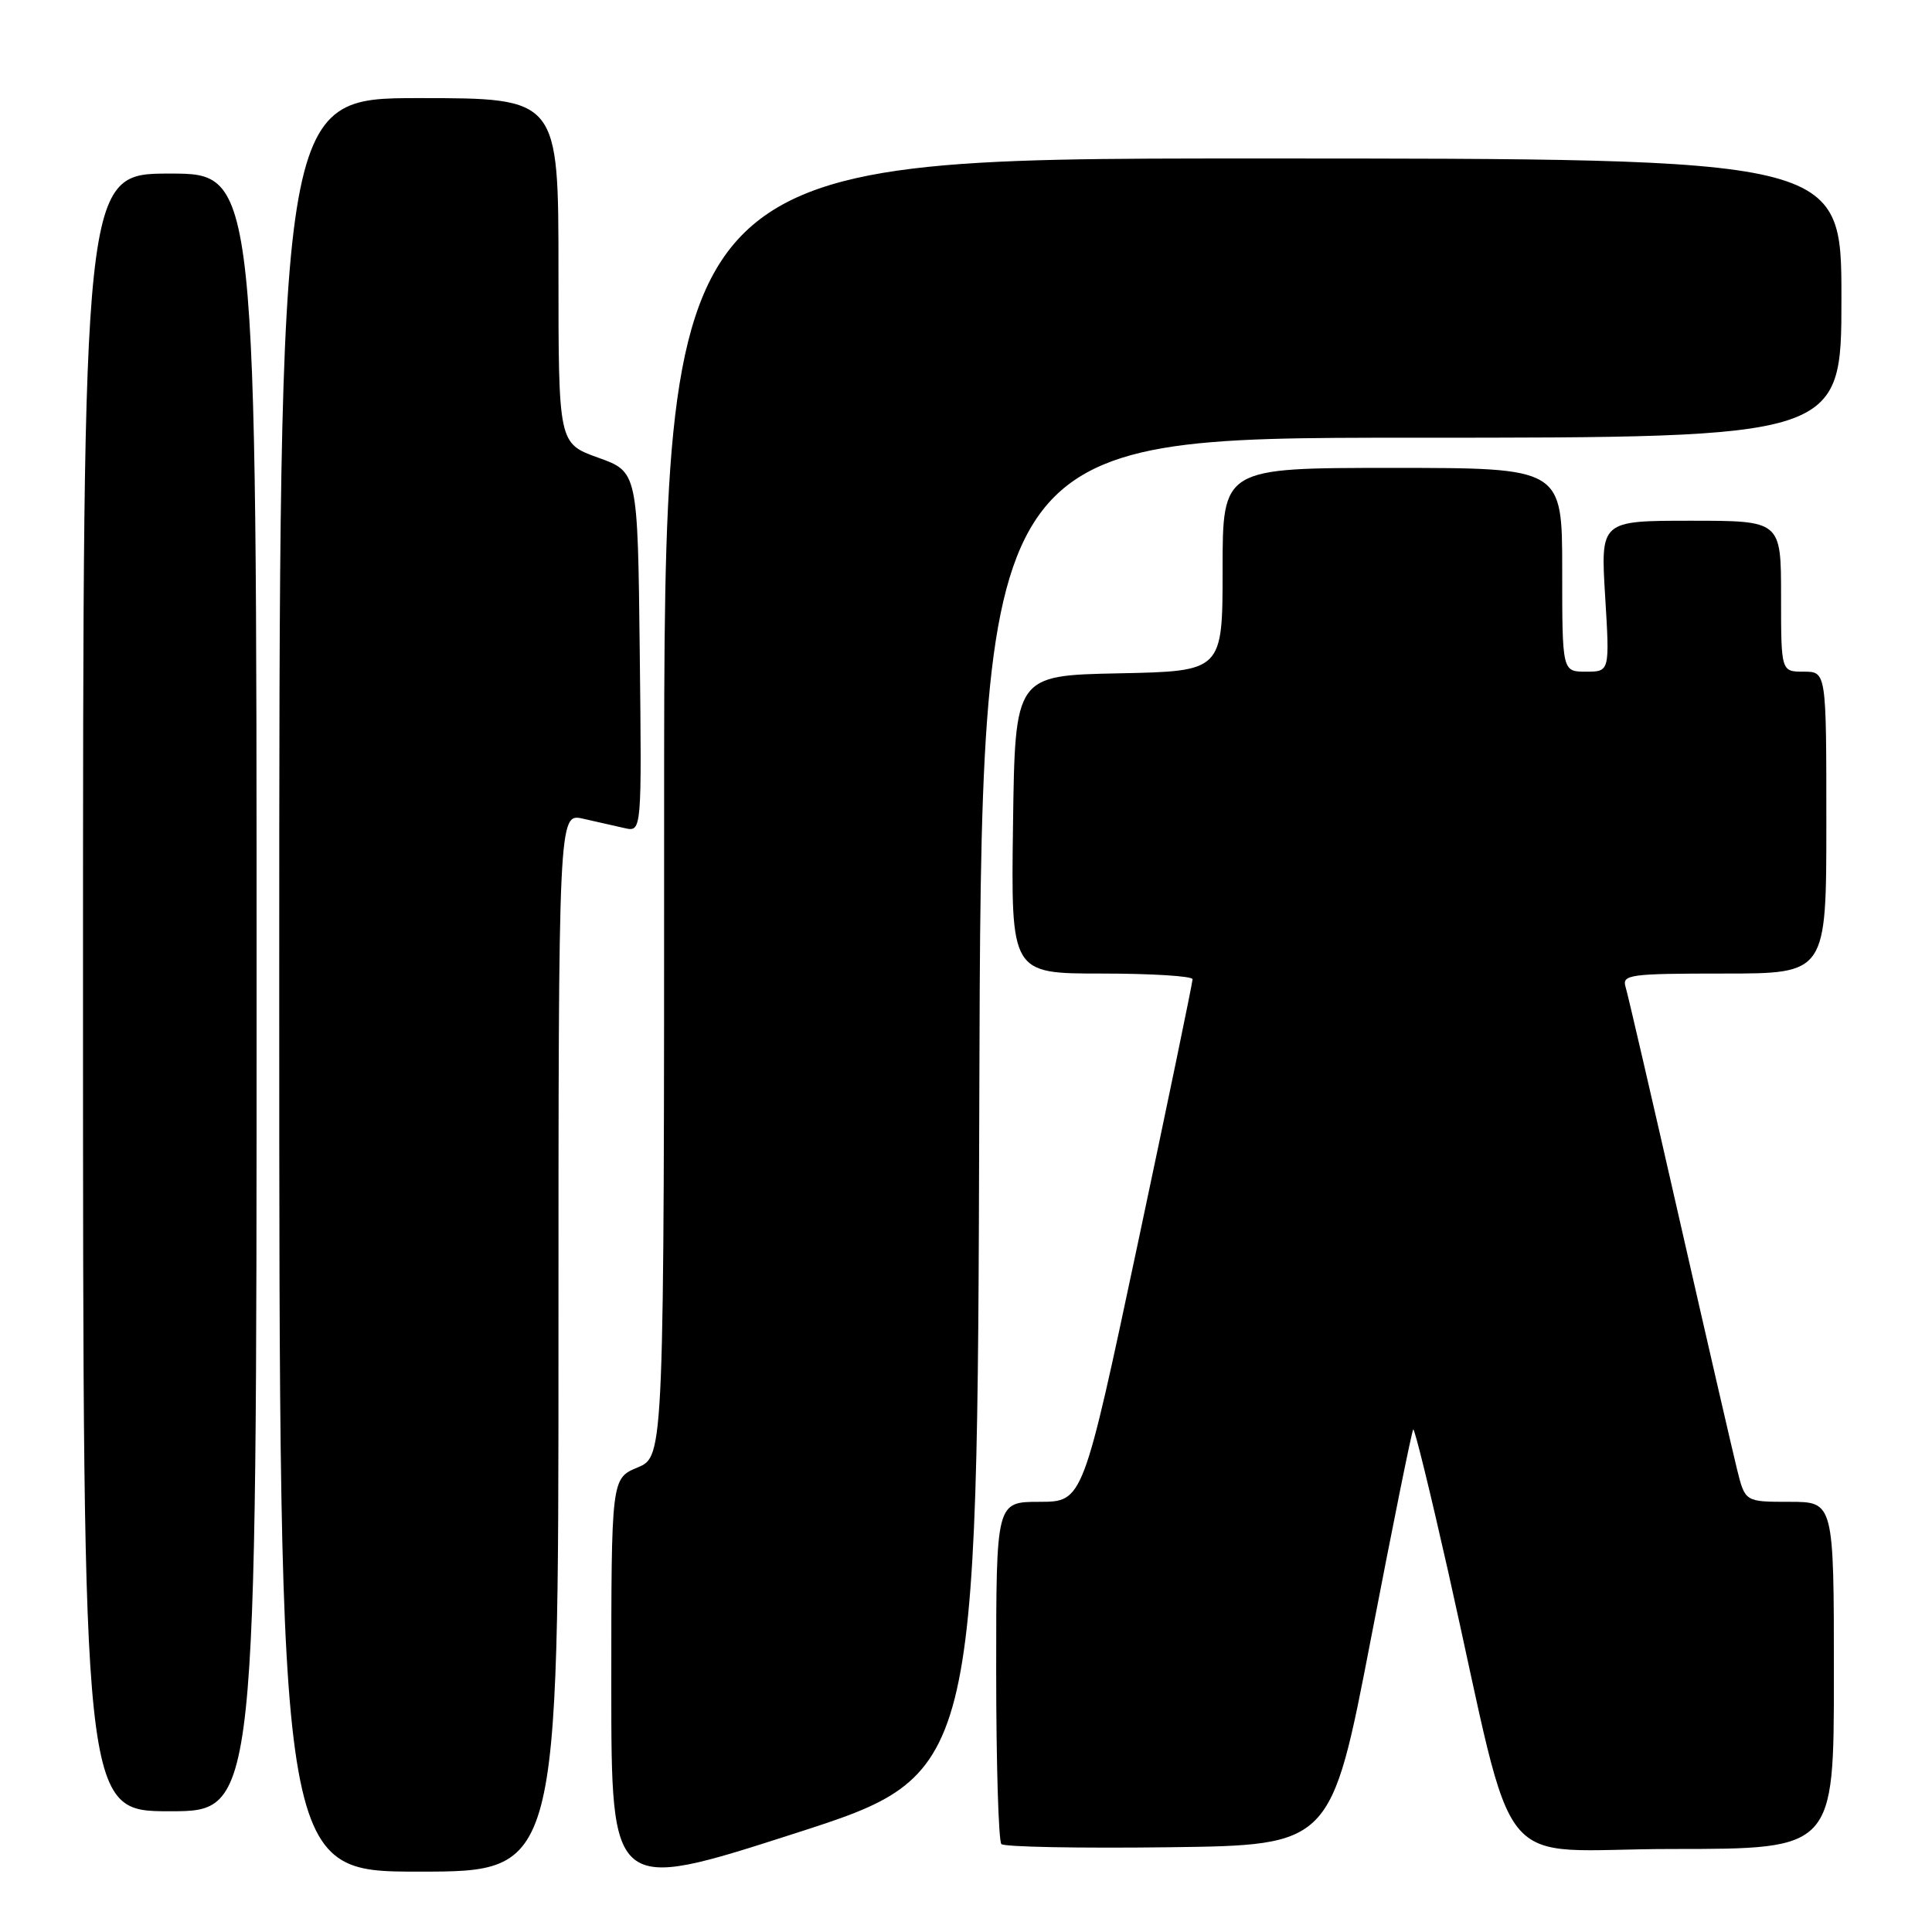 <?xml version="1.0" encoding="UTF-8" standalone="no"?>
<!DOCTYPE svg PUBLIC "-//W3C//DTD SVG 1.1//EN" "http://www.w3.org/Graphics/SVG/1.1/DTD/svg11.dtd" >
<svg xmlns="http://www.w3.org/2000/svg" xmlns:xlink="http://www.w3.org/1999/xlink" version="1.1" viewBox="0 0 256 256">
 <g >
 <path fill="currentColor"
d=" M 129.76 146.58 C 130.01 58.00 130.01 58.00 187.01 58.00 C 244.00 58.00 244.00 58.00 244.00 39.50 C 244.00 21.00 244.00 21.00 166.00 21.00 C 88.00 21.00 88.00 21.00 88.00 106.99 C 88.00 192.97 88.00 192.97 84.50 194.44 C 81.00 195.90 81.00 195.90 81.00 223.33 C 81.00 250.76 81.00 250.76 105.25 242.96 C 129.50 235.16 129.50 235.16 129.76 146.58 Z  M 74.00 177.88 C 74.00 107.75 74.00 107.75 77.25 108.48 C 79.04 108.88 81.52 109.44 82.77 109.73 C 85.04 110.24 85.04 110.24 84.77 86.38 C 84.50 62.52 84.50 62.52 79.25 60.64 C 74.00 58.75 74.00 58.75 74.00 35.87 C 74.00 13.00 74.00 13.00 55.50 13.00 C 37.00 13.00 37.00 13.00 37.00 130.50 C 37.00 248.00 37.00 248.00 55.50 248.00 C 74.00 248.00 74.00 248.00 74.00 177.88 Z  M 181.66 217.11 C 184.56 202.05 187.08 189.58 187.26 189.41 C 187.44 189.23 189.52 197.73 191.90 208.29 C 201.21 249.77 197.34 245.00 221.63 245.00 C 243.00 245.00 243.00 245.00 243.00 222.00 C 243.00 199.00 243.00 199.00 237.12 199.00 C 231.24 199.00 231.24 199.00 230.18 194.75 C 229.60 192.41 226.15 177.45 222.52 161.50 C 218.89 145.55 215.69 131.71 215.39 130.75 C 214.91 129.14 215.98 129.00 228.43 129.00 C 242.00 129.00 242.00 129.00 242.00 109.00 C 242.00 89.00 242.00 89.00 239.00 89.00 C 236.00 89.00 236.00 89.00 236.00 79.00 C 236.00 69.00 236.00 69.00 224.04 69.00 C 212.08 69.00 212.08 69.00 212.69 79.00 C 213.30 89.00 213.30 89.00 210.15 89.00 C 207.00 89.00 207.00 89.00 207.00 75.50 C 207.00 62.00 207.00 62.00 184.50 62.00 C 162.00 62.00 162.00 62.00 162.00 75.47 C 162.00 88.94 162.00 88.94 148.25 89.22 C 134.50 89.50 134.50 89.50 134.23 109.25 C 133.96 129.00 133.96 129.00 145.98 129.00 C 152.59 129.00 158.01 129.34 158.02 129.75 C 158.03 130.16 154.77 145.91 150.77 164.75 C 143.50 198.99 143.50 198.99 137.75 199.00 C 132.00 199.00 132.00 199.00 132.00 221.33 C 132.00 233.62 132.31 243.98 132.69 244.35 C 133.06 244.73 143.05 244.92 154.88 244.77 C 176.38 244.50 176.38 244.50 181.66 217.11 Z  M 34.00 131.50 C 34.00 23.00 34.00 23.00 22.50 23.00 C 11.00 23.00 11.00 23.00 11.00 131.50 C 11.00 240.00 11.00 240.00 22.50 240.00 C 34.00 240.00 34.00 240.00 34.00 131.50 Z "/>
</g>
</svg>